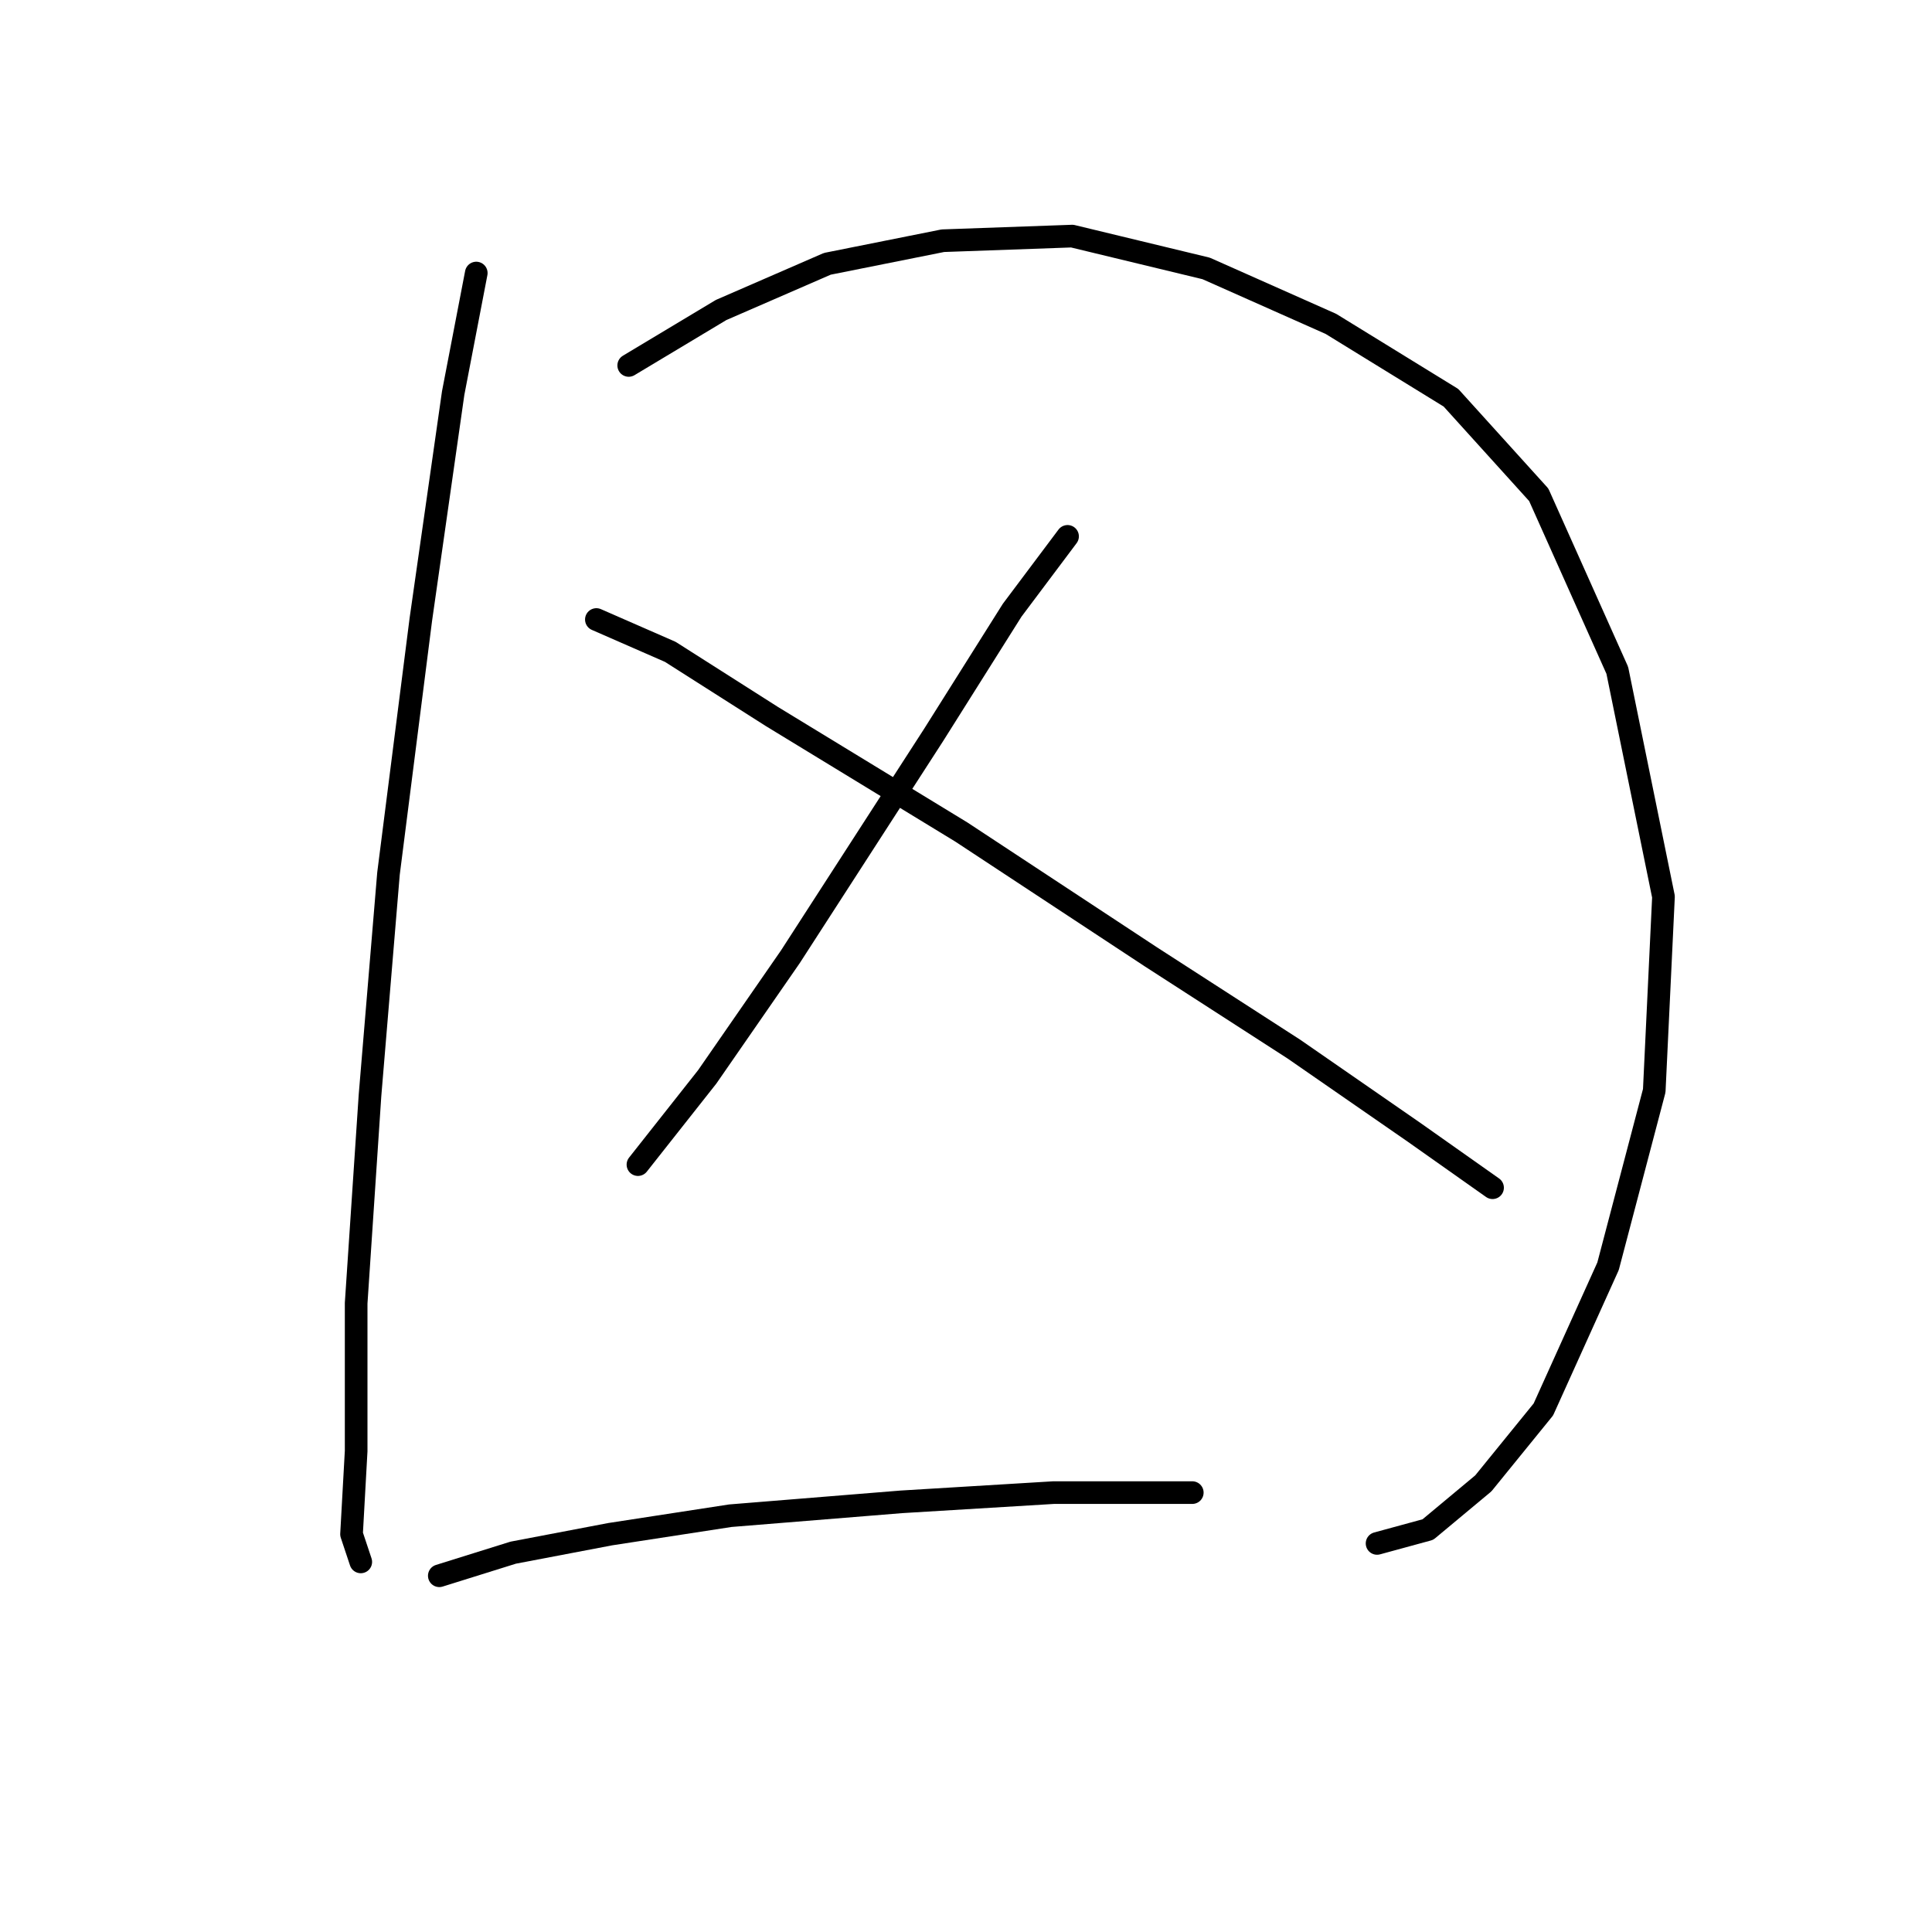 <?xml version="1.0" standalone="no"?>
    <svg width="256" height="256" xmlns="http://www.w3.org/2000/svg" version="1.1">
    <polyline stroke="black" stroke-width="3" stroke-linecap="round" fill="transparent" stroke-linejoin="round" points="63.107 36.18 60.046 52.095 55.762 82.089 51.477 115.755 49.028 145.137 47.192 172.682 47.192 192.269 46.58 203.287 47.804 206.96 47.804 206.96 " />
        <polyline stroke="black" stroke-width="3" stroke-linecap="round" fill="transparent" stroke-linejoin="round" points="83.307 48.423 95.549 41.077 109.628 34.956 124.93 31.896 142.07 31.284 159.821 35.568 176.348 42.914 192.263 52.707 203.893 65.562 214.299 88.822 220.42 118.816 219.196 144.524 213.075 167.785 204.505 186.76 196.548 196.554 189.202 202.675 182.469 204.512 182.469 204.512 " />
        <polyline stroke="black" stroke-width="3" stroke-linecap="round" fill="transparent" stroke-linejoin="round" points="141.457 71.071 134.112 80.865 123.706 97.392 104.731 126.773 93.713 142.688 84.531 154.318 84.531 154.318 " />
        <polyline stroke="black" stroke-width="3" stroke-linecap="round" fill="transparent" stroke-linejoin="round" points="79.022 82.089 88.816 86.374 102.282 94.943 127.379 110.246 152.475 126.773 171.451 139.015 187.366 150.033 197.772 157.379 197.772 157.379 " />
        <polyline stroke="black" stroke-width="3" stroke-linecap="round" fill="transparent" stroke-linejoin="round" points="58.21 208.796 68.004 205.736 80.858 203.287 96.773 200.839 119.421 199.003 139.621 197.778 157.984 197.778 157.984 197.778 " />
        </svg>